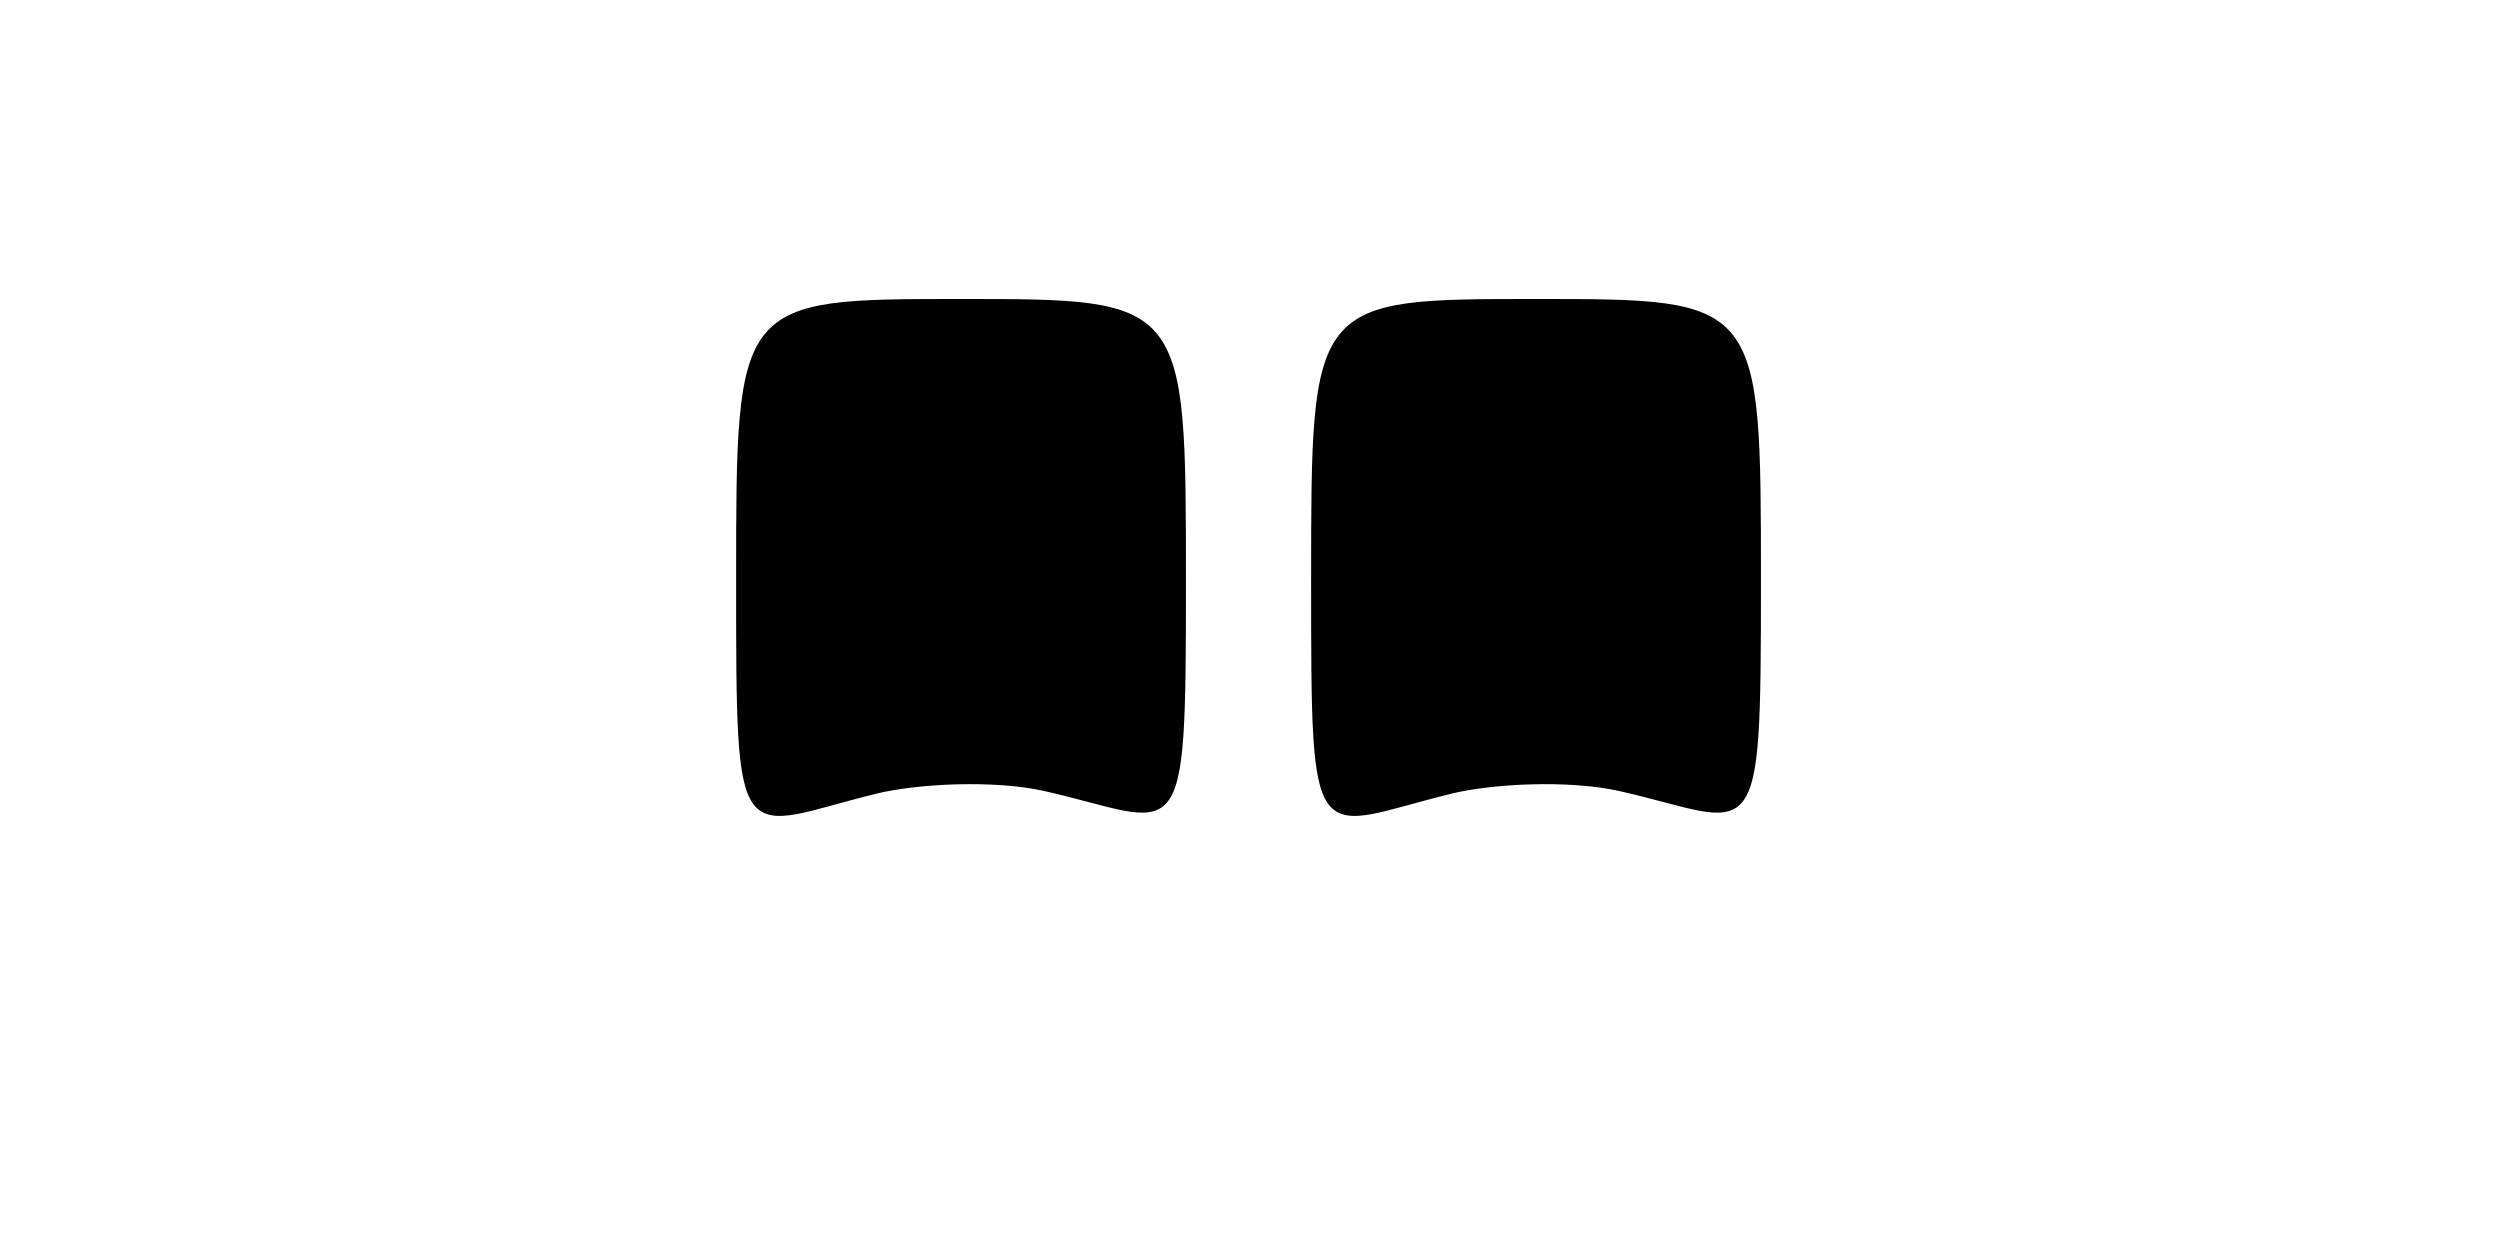 <?xml version="1.0" encoding="utf-8"?>
<!-- Generator: Adobe Illustrator 16.0.0, SVG Export Plug-In . SVG Version: 6.00 Build 0)  -->
<!DOCTYPE svg PUBLIC "-//W3C//DTD SVG 1.1//EN" "http://www.w3.org/Graphics/SVG/1.1/DTD/svg11.dtd">
<svg version="1.1" id="Capa_1" xmlns="http://www.w3.org/2000/svg" xmlns:xlink="http://www.w3.org/1999/xlink" x="0px" y="0px"
	 width="800px" height="400px" viewBox="0 0 800 400" enable-background="new 0 0 800 400" xml:space="preserve">
<g>
	<path stroke="#000000" stroke-miterlimit="10" d="M379.002,186.071c0,88.916-0.877,76.486-44.627,66.591
		c-16.299-3.686-41.017-2.378-54.041,0.824c-44.334,10.899-44.274,21.5-44.274-67.904l0,0c0-89.404,0-89.404,71.472-89.404l0,0
		C379.002,96.178,379.002,96.178,379.002,186.071L379.002,186.071z"/>
	<path stroke="#000000" stroke-miterlimit="10" d="M563.002,186.071c0,88.916-0.877,76.486-44.627,66.591
		c-16.299-3.686-41.017-2.378-54.041,0.824c-44.334,10.899-44.274,21.5-44.274-67.904l0,0c0-89.404,0-89.404,71.472-89.404l0,0
		C563.002,96.178,563.002,96.178,563.002,186.071L563.002,186.071z"/>
</g>
</svg>
